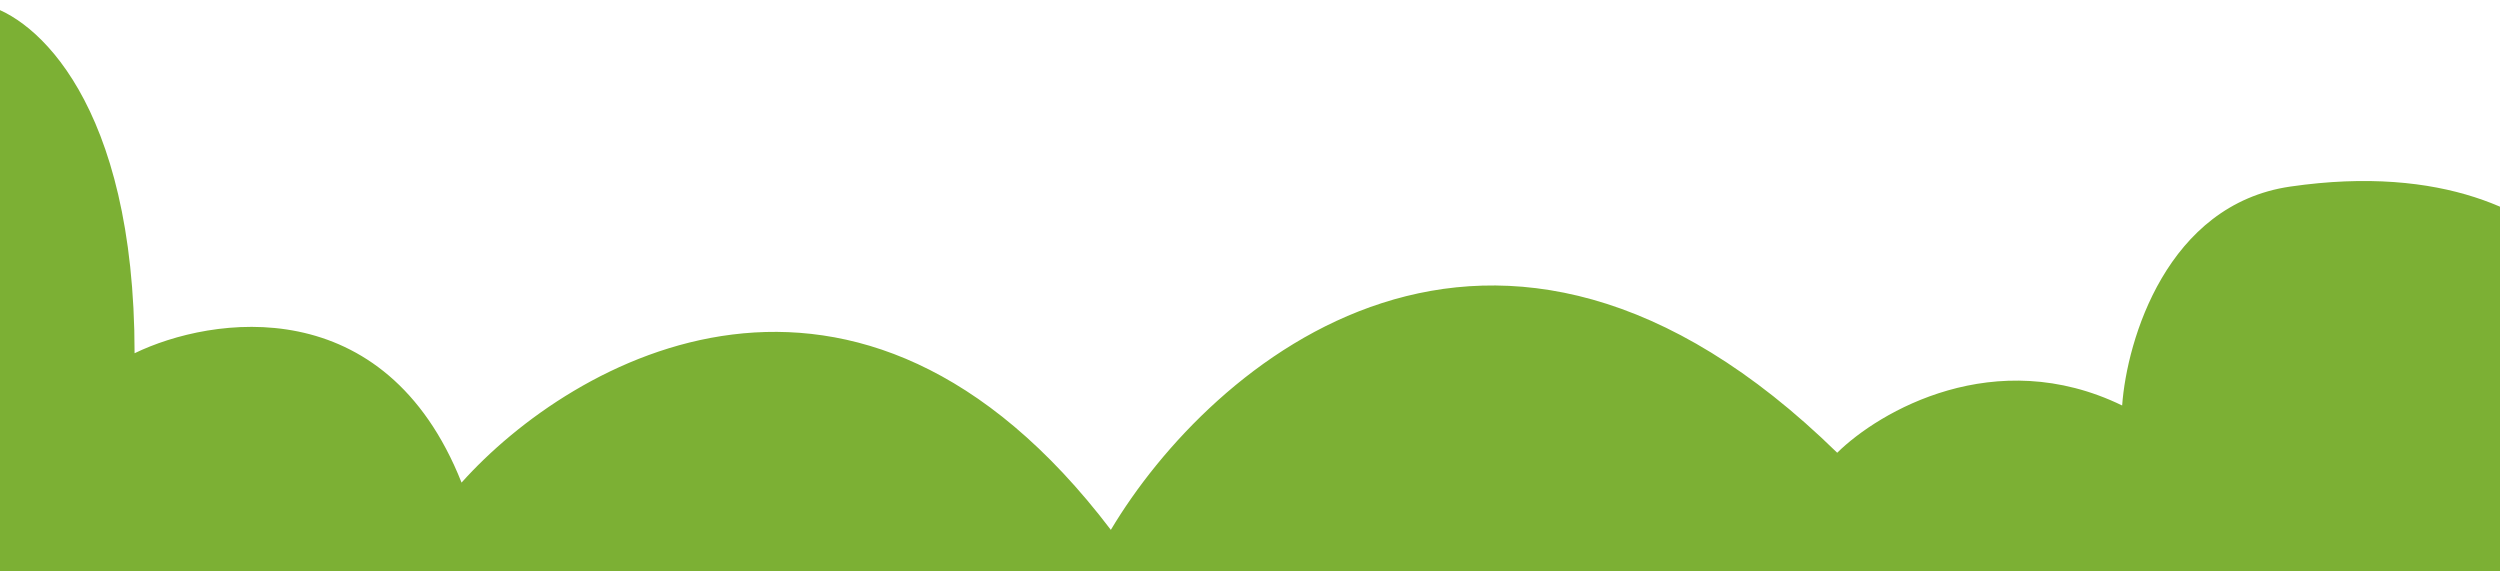 <svg width="1440" height="329" viewBox="0 0 1440 329" fill="none" xmlns="http://www.w3.org/2000/svg">
<path d="M77.516 203.468C77.516 59.034 20.117 9.552 -8.583 2.866C-10.735 2.283 -15.758 0.712 -18 0C-18 199.169 -17.731 599.514 -16.655 607.538C-15.579 615.562 -12.619 628.076 -11.274 633.33C3.794 673.45 40.744 672.018 57.336 666.286C49.803 723.601 93.659 748.437 116.529 753.691C139.13 809.86 209.354 788.558 241.641 770.886C298.682 788.08 327.291 737.93 334.466 710.705C434.556 781.776 542.987 731.721 584.691 697.809C626.664 710.419 685.587 679.182 709.803 661.987C829.265 749.106 973.928 698.287 1031.33 661.987C1031.33 661.987 1271.24 700.675 1319.22 661.987C1348.28 699.815 1439.85 691.123 1482 682.048V147.586C1459.13 123.227 1408.01 94.57 1319.22 107.465C1248.19 117.782 1225.05 195.826 1222.36 233.558C1149.17 198.023 1082.45 236.902 1058.23 260.783C860.206 67.058 696.798 209.677 639.848 305.202C493.48 112.624 329.534 206.811 265.857 277.977C221.731 166.786 121.91 181.975 77.516 203.468Z" fill="#7CB034"/>
</svg>

